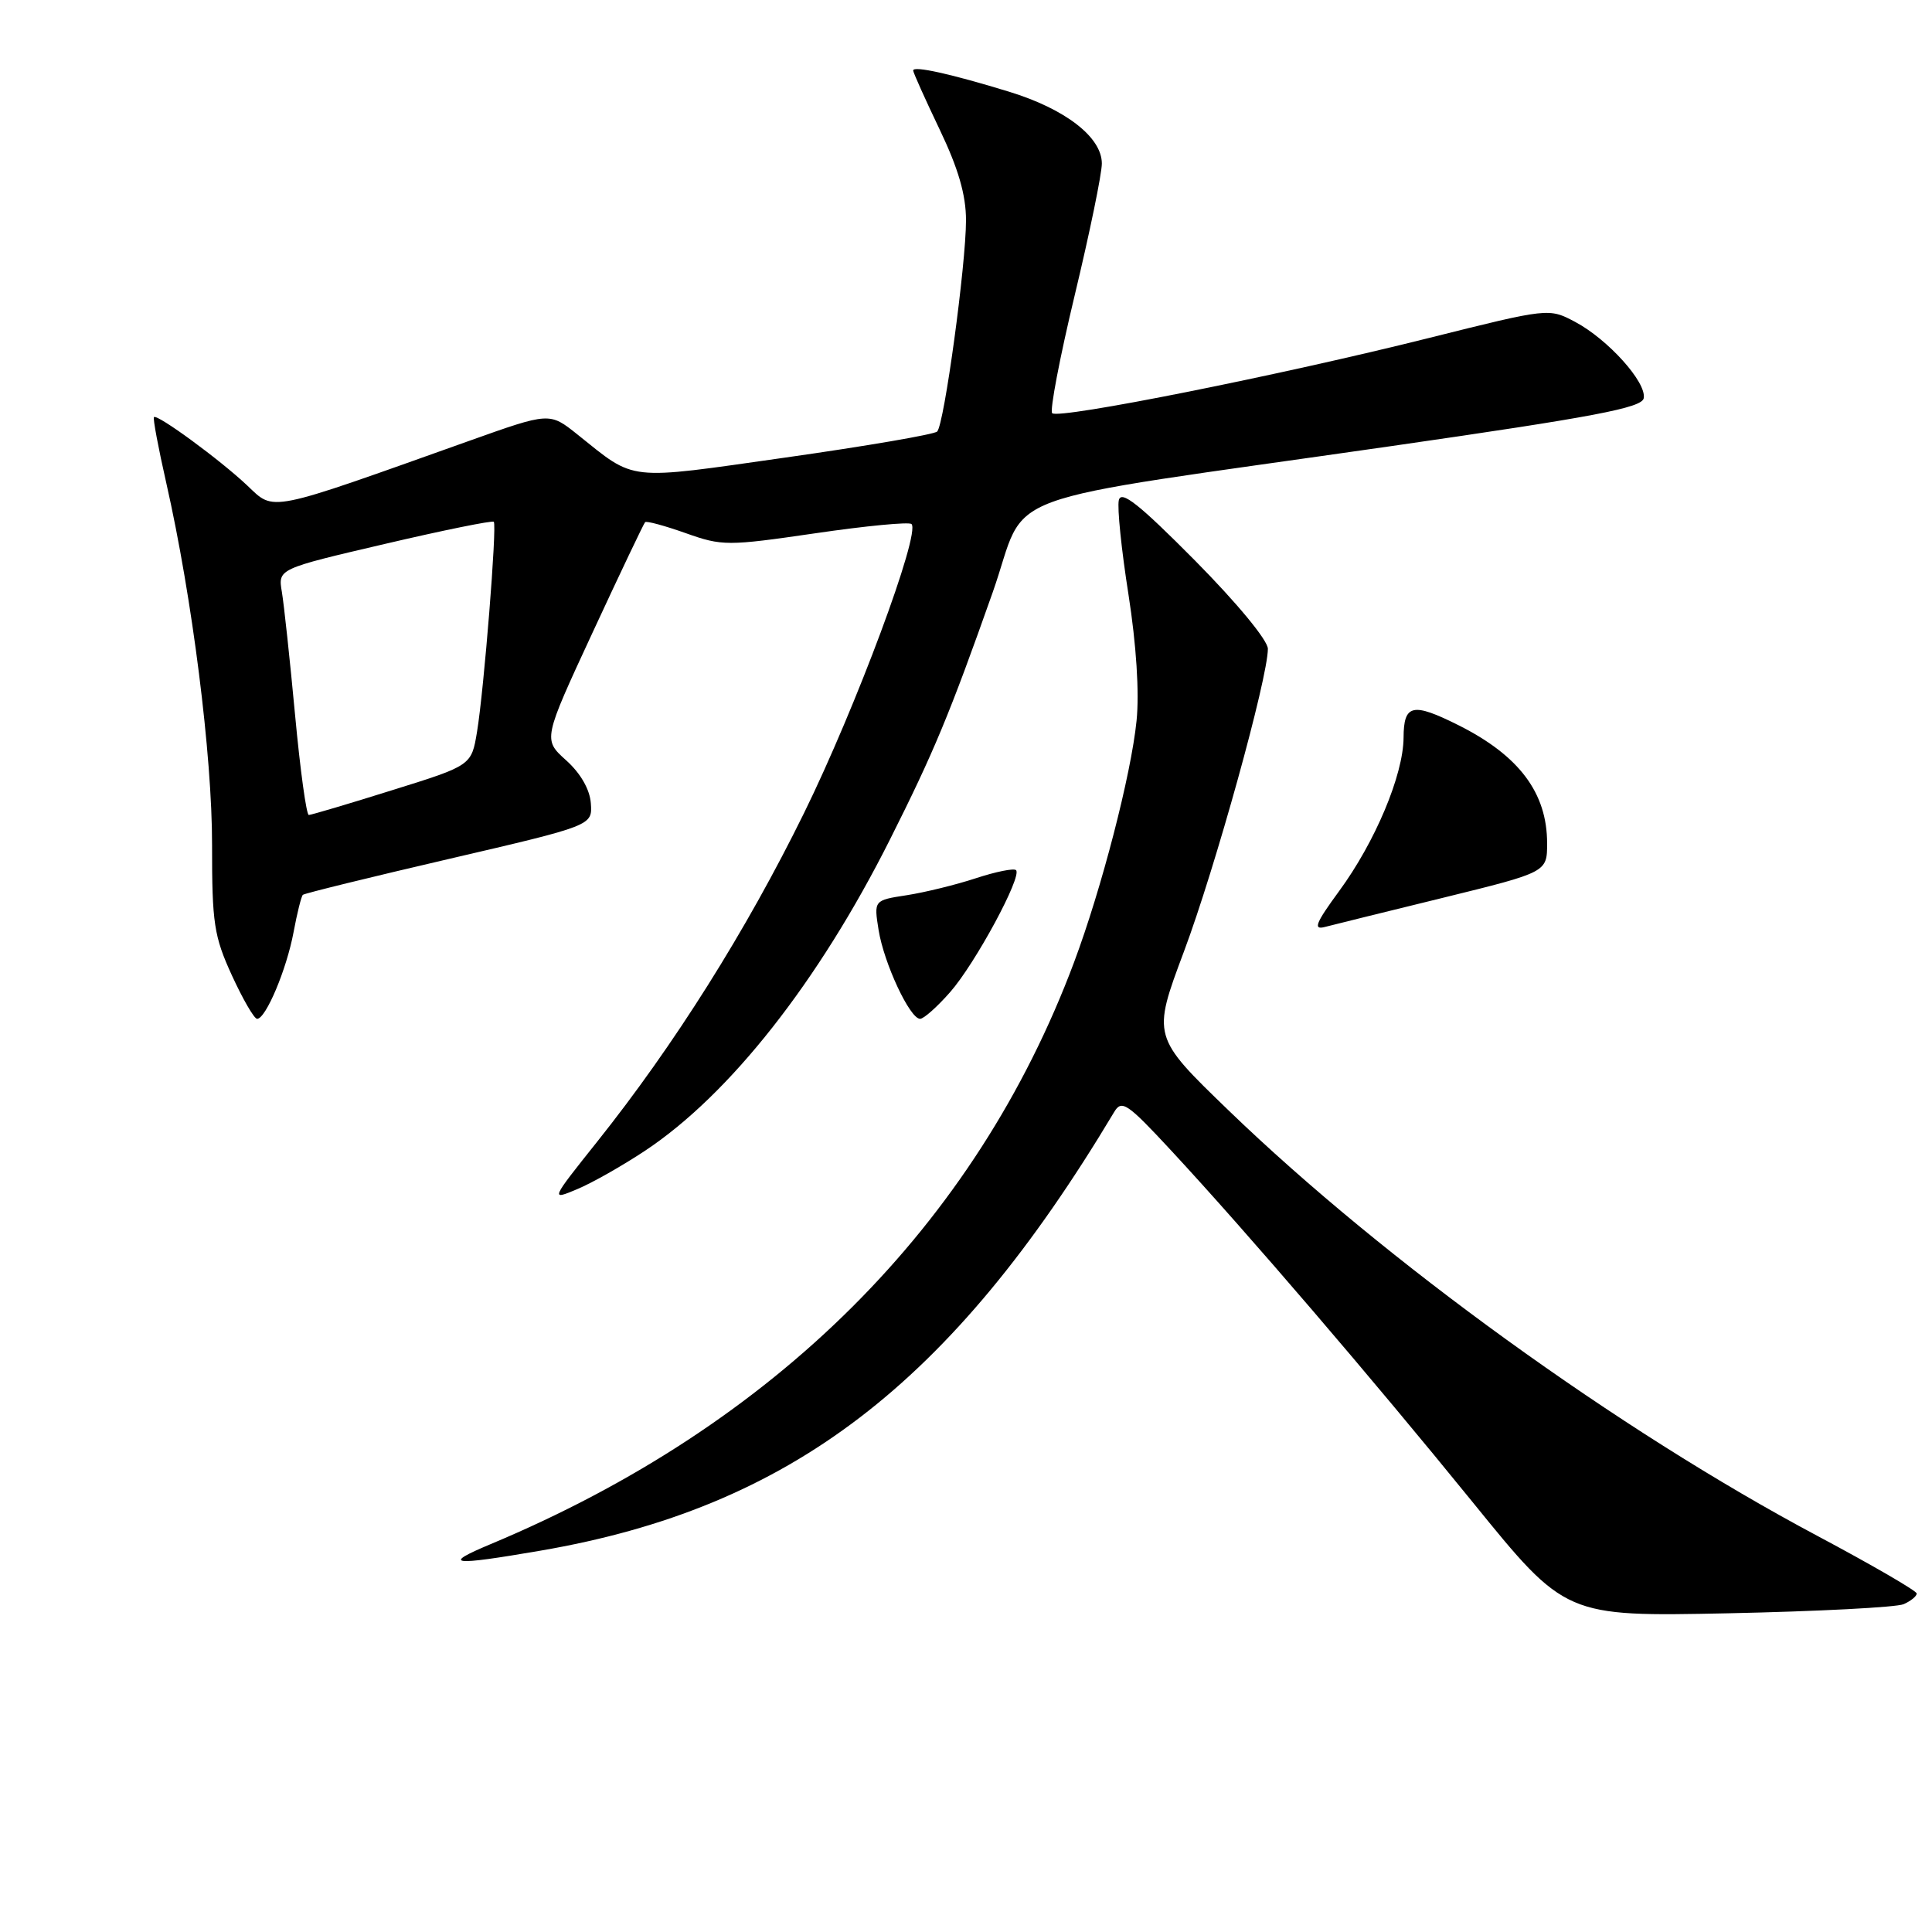 <?xml version="1.0" encoding="UTF-8" standalone="no"?>
<!DOCTYPE svg PUBLIC "-//W3C//DTD SVG 1.1//EN" "http://www.w3.org/Graphics/SVG/1.1/DTD/svg11.dtd" >
<svg xmlns="http://www.w3.org/2000/svg" xmlns:xlink="http://www.w3.org/1999/xlink" version="1.1" viewBox="0 0 256 256">
 <g >
 <path fill="currentColor"
d=" M 252.25 212.56 C 253.21 212.13 253.99 211.50 253.97 211.14 C 253.95 210.79 248.02 207.35 240.79 203.50 C 214.45 189.48 183.49 167.11 162.82 147.16 C 152.66 137.35 152.66 137.35 156.88 126.08 C 161.01 115.06 168.00 89.85 168.00 85.97 C 168.00 84.85 163.90 79.89 158.33 74.26 C 150.92 66.79 148.56 64.92 148.25 66.28 C 148.02 67.26 148.60 72.89 149.53 78.78 C 150.57 85.44 150.98 91.77 150.60 95.50 C 149.88 102.65 145.96 117.78 142.32 127.50 C 129.29 162.32 102.71 188.83 65.00 204.61 C 58.46 207.35 59.74 207.51 71.62 205.47 C 104.70 199.79 126.00 183.50 147.62 147.37 C 148.63 145.67 149.33 146.14 155.23 152.50 C 165.27 163.33 181.68 182.47 195.18 199.10 C 207.44 214.21 207.44 214.21 228.97 213.77 C 240.81 213.52 251.29 212.98 252.25 212.56 Z  M 85.50 152.46 C 96.69 145.03 108.47 130.06 117.91 111.27 C 123.73 99.69 125.83 94.65 131.53 78.51 C 136.45 64.57 130.06 66.92 184.50 59.09 C 211.24 55.24 217.56 54.04 217.80 52.77 C 218.21 50.68 213.07 44.97 208.71 42.65 C 205.23 40.81 205.23 40.81 189.36 44.78 C 169.74 49.70 140.26 55.59 139.42 54.75 C 139.08 54.41 140.42 47.39 142.40 39.14 C 144.38 30.90 146.00 23.03 146.00 21.67 C 146.00 18.18 141.17 14.44 133.70 12.15 C 126.04 9.80 121.00 8.68 121.00 9.34 C 121.00 9.61 122.58 13.12 124.50 17.14 C 126.98 22.32 128.00 25.82 128.00 29.19 C 128.00 35.08 125.11 56.25 124.18 57.18 C 123.81 57.56 114.78 59.11 104.13 60.62 C 82.78 63.65 84.33 63.82 76.50 57.56 C 72.82 54.62 72.82 54.62 62.16 58.42 C 35.18 68.04 36.42 67.79 32.76 64.33 C 29.15 60.92 20.84 54.83 20.40 55.27 C 20.24 55.42 20.98 59.36 22.04 64.03 C 25.47 79.17 28.12 100.11 28.10 112.00 C 28.09 122.33 28.36 124.08 30.73 129.25 C 32.18 132.41 33.68 135.00 34.07 135.00 C 35.22 135.00 37.98 128.45 38.90 123.51 C 39.37 120.98 39.93 118.75 40.13 118.57 C 40.33 118.38 49.05 116.24 59.50 113.81 C 78.50 109.39 78.50 109.39 78.29 106.45 C 78.16 104.61 76.93 102.46 75.01 100.74 C 71.95 97.98 71.95 97.98 78.55 83.75 C 82.18 75.92 85.30 69.37 85.48 69.19 C 85.66 69.00 88.08 69.66 90.85 70.64 C 95.69 72.36 96.38 72.36 108.05 70.66 C 114.74 69.68 120.47 69.13 120.78 69.44 C 122.00 70.67 113.40 93.77 106.53 107.75 C 98.85 123.37 89.35 138.46 79.13 151.28 C 72.93 159.06 72.93 159.06 76.48 157.57 C 78.43 156.76 82.49 154.46 85.50 152.46 Z  M 125.90 131.46 C 129.23 127.67 135.46 116.13 134.63 115.30 C 134.35 115.02 131.96 115.50 129.31 116.37 C 126.67 117.24 122.54 118.25 120.15 118.62 C 115.79 119.29 115.79 119.29 116.42 123.24 C 117.13 127.64 120.56 135.00 121.92 135.00 C 122.40 135.00 124.19 133.41 125.90 131.46 Z  M 191.25 118.95 C 205.00 115.57 205.00 115.57 205.00 111.74 C 205.00 105.07 201.30 100.13 193.29 96.11 C 187.16 93.04 186.00 93.30 185.98 97.75 C 185.94 102.70 182.22 111.57 177.43 118.09 C 174.34 122.31 173.96 123.24 175.54 122.83 C 176.62 122.55 183.69 120.80 191.25 118.95 Z  M 39.10 94.75 C 38.42 87.46 37.63 80.12 37.35 78.44 C 36.83 75.38 36.83 75.38 50.97 72.08 C 58.74 70.26 65.25 68.94 65.43 69.14 C 65.87 69.63 64.13 91.38 63.21 96.96 C 62.47 101.43 62.47 101.43 51.98 104.70 C 46.22 106.51 41.24 107.98 40.92 107.99 C 40.60 108.00 39.78 102.04 39.10 94.75 Z "/>
</g>
</svg>